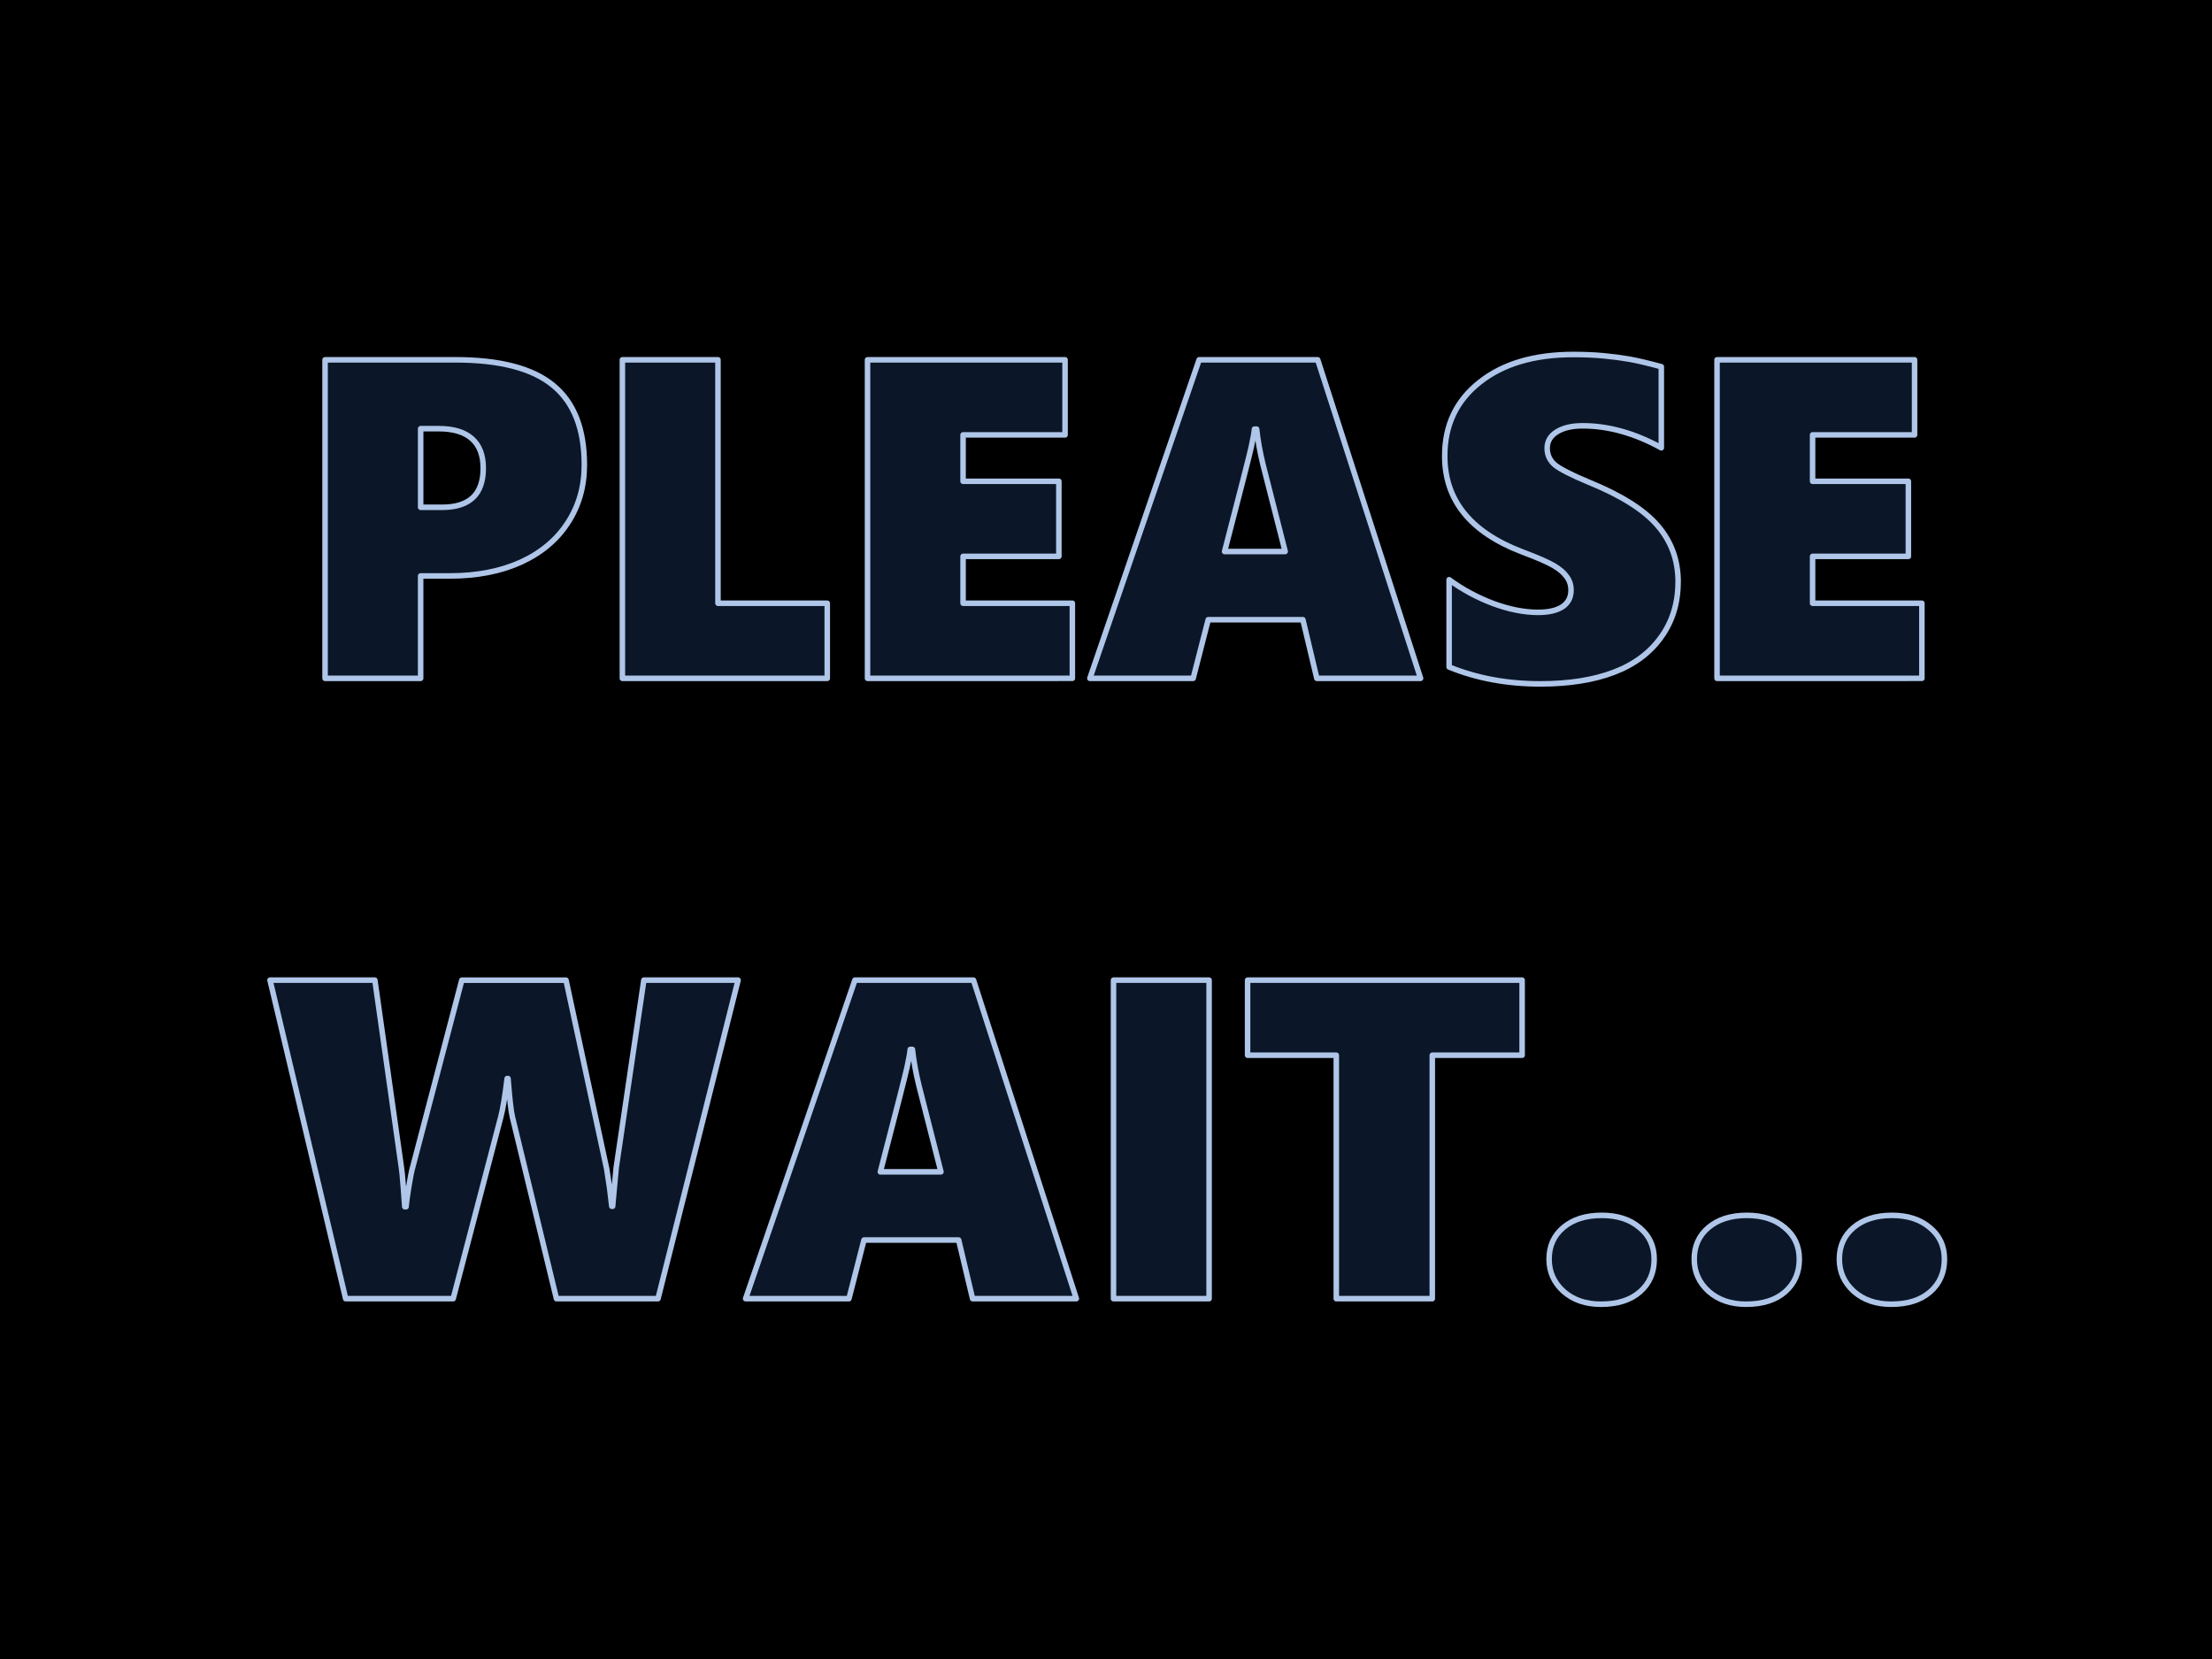 <?xml version="1.0" encoding="UTF-8" standalone="no"?>
<!-- Created with Inkscape (http://www.inkscape.org/) -->

<svg
   xmlns:dc="http://purl.org/dc/elements/1.1/"
   xmlns:cc="http://creativecommons.org/ns#"
   xmlns:rdf="http://www.w3.org/1999/02/22-rdf-syntax-ns#"
   xmlns:svg="http://www.w3.org/2000/svg"
   xmlns="http://www.w3.org/2000/svg"
   xmlns:sodipodi="http://sodipodi.sourceforge.net/DTD/sodipodi-0.dtd"
   xmlns:inkscape="http://www.inkscape.org/namespaces/inkscape"
   width="400"
   height="300"
   viewBox="0 0 105.833 79.375"
   version="1.1"
   id="svg8"
   inkscape:version="0.92.4 (5da689c313, 2019-01-14)"
   sodipodi:docname="wait.svg">
  <defs
     id="defs2" />
  <sodipodi:namedview
     id="base"
     pagecolor="#ffffff"
     bordercolor="#666666"
     borderopacity="1.0"
     inkscape:pageopacity="0.0"
     inkscape:pageshadow="2"
     inkscape:zoom="1.4"
     inkscape:cx="81.227271"
     inkscape:cy="154.91466"
     inkscape:document-units="px"
     inkscape:current-layer="layer1"
     showgrid="false"
     units="px"
     inkscape:snap-page="true"
     inkscape:window-width="1366"
     inkscape:window-height="715"
     inkscape:window-x="-8"
     inkscape:window-y="-8"
     inkscape:window-maximized="1" />
  <g
     inkscape:label="Layer 1"
     inkscape:groupmode="layer"
     id="layer1"
     transform="translate(0,-217.625)">
    <rect
       style="opacity:1;fill:#000000;fill-opacity:1;stroke:none;stroke-width:0.529;stroke-linecap:square;stroke-linejoin:round;stroke-miterlimit:4;stroke-dasharray:none;stroke-dashoffset:0;stroke-opacity:1;paint-order:fill markers stroke"
       id="rect817"
       width="105.833"
       height="79.375"
       x="0"
       y="217.625" />
    <g
       aria-label="PLEASE
WAIT..."
       transform="matrix(0.739,0,0,0.742,-119.259,201.148)"
       style="font-style:normal;font-variant:normal;font-weight:900;font-stretch:normal;font-size:29.333px;line-height:40px;font-family:'Segoe UI';-inkscape-font-specification:'Segoe UI Heavy';text-align:center;text-anchor:middle;opacity:1;fill:#0b1728;fill-opacity:1;stroke:#afc6e9;stroke-width:0.357;stroke-linecap:square;stroke-linejoin:round;stroke-miterlimit:4;stroke-dasharray:none;stroke-dashoffset:0;stroke-opacity:1;paint-order:fill markers stroke"
       id="flowRoot1496">
      <path
         d="m 199.211,52.182 q 0,2.105 -1.074,3.738 -1.06,1.633 -3.036,2.535 -1.977,0.888 -4.598,0.888 h -1.891 v 6.603 h -6.188 V 45.407 h 8.422 q 4.34,0 6.345,1.647 2.02,1.647 2.02,5.128 z m -6.546,0.215 q 0,-1.26 -0.73,-1.905 -0.73,-0.645 -2.148,-0.645 h -1.174 v 5.07 h 1.389 q 2.664,0 2.664,-2.521 z"
         style="stroke:#afc6e9;stroke-width:0.357;fill:#0b1728"
         id="path1506" />
      <path
         d="M 201.674,65.946 V 45.407 h 6.188 v 15.698 h 7.076 v 4.841 z"
         style="stroke:#afc6e9;stroke-width:0.357;fill:#0b1728"
         id="path1508" />
      <path
         d="M 217.544,65.946 V 45.407 h 12.79 v 4.841 h -6.603 v 2.993 h 6.202 v 4.841 h -6.202 v 3.022 h 7.076 v 4.841 z"
         style="stroke:#afc6e9;stroke-width:0.357;fill:#0b1728"
         id="path1510" />
      <path
         d="m 246.634,65.946 -0.902,-3.781 h -6.13 l -0.974,3.781 h -6.689 L 239.014,45.407 h 7.677 l 6.66,20.539 z m -3.896,-16.07 h -0.143 q -0.029,0.344 -0.201,1.132 -0.172,0.788 -1.733,6.76 h 3.924 l -1.432,-5.586 q -0.301,-1.232 -0.415,-2.306 z"
         style="stroke:#afc6e9;stroke-width:0.357;fill:#0b1728"
         id="path1512" />
      <path
         d="m 270.023,59.73 q 0,2.048 -1.103,3.566 -1.089,1.518 -3.065,2.263 -1.977,0.745 -4.755,0.745 -3.223,0 -5.901,-1.089 v -5.629 q 1.289,0.945 2.85,1.533 1.561,0.573 2.908,0.573 1.017,0 1.576,-0.358 0.559,-0.372 0.559,-1.074 0,-0.501 -0.286,-0.874 -0.272,-0.387 -0.845,-0.716 -0.559,-0.329 -2.091,-0.902 -4.956,-1.905 -4.956,-6.159 0,-2.979 2.263,-4.755 2.263,-1.79 6.073,-1.79 1.074,0 1.977,0.086 0.902,0.086 1.633,0.215 0.745,0.129 2.077,0.487 v 5.228 q -2.592,-1.418 -5.099,-1.418 -1.031,0 -1.661,0.387 -0.63,0.387 -0.63,1.06 0,0.645 0.501,1.074 0.516,0.415 2.134,1.089 3.194,1.289 4.512,2.822 1.332,1.533 1.332,3.638 z"
         style="stroke:#afc6e9;stroke-width:0.357;fill:#0b1728"
         id="path1514" />
      <path
         d="M 272.544,65.946 V 45.407 h 12.79 v 4.841 h -6.603 v 2.993 h 6.202 v 4.841 h -6.202 v 3.022 h 7.076 v 4.841 z"
         style="stroke:#afc6e9;stroke-width:0.357;fill:#0b1728"
         id="path1516" />
      <path
         d="m 203.98,105.946 h -6.574 l -2.85,-11.702 q -0.129,-0.501 -0.286,-2.492 h -0.057 q -0.215,1.762 -0.415,2.492 l -3.079,11.702 h -6.961 l -4.898,-20.539 h 6.789 l 1.719,12.089 q 0.043,0.229 0.129,1.332 l 0.086,1.189 h 0.086 q 0.029,-0.372 0.172,-1.26 0.143,-0.902 0.272,-1.346 l 3.165,-12.003 h 6.746 l 2.635,12.174 0.186,1.217 0.143,1.189 h 0.057 l 0.043,-0.501 0.186,-1.991 1.79,-12.089 h 6.102 z"
         style="stroke:#afc6e9;stroke-width:0.357;fill:#0b1728"
         id="path1518" />
      <path
         d="m 224.347,105.946 -0.902,-3.781 h -6.13 l -0.974,3.781 h -6.689 l 7.076,-20.539 h 7.677 l 6.66,20.539 z M 220.452,89.876 h -0.143 q -0.029,0.344 -0.201,1.132 -0.172,0.788 -1.733,6.76 h 3.924 l -1.432,-5.586 q -0.301,-1.232 -0.415,-2.306 z"
         style="stroke:#afc6e9;stroke-width:0.357;fill:#0b1728"
         id="path1520" />
      <path
         d="M 233.471,105.946 V 85.407 h 6.188 v 20.539 z"
         style="stroke:#afc6e9;stroke-width:0.357;fill:#0b1728"
         id="path1522" />
      <path
         d="m 254.11,90.248 v 15.698 h -6.216 V 90.248 h -5.743 v -4.841 h 17.775 v 4.841 z"
         style="stroke:#afc6e9;stroke-width:0.357;fill:#0b1728"
         id="path1524" />
      <path
         d="m 268.476,103.397 q 0,1.303 -0.917,2.105 -0.917,0.802 -2.535,0.802 -1.475,0 -2.421,-0.831 -0.931,-0.845 -0.931,-2.077 0,-1.26 0.917,-2.034 0.931,-0.788 2.492,-0.788 1.518,0 2.449,0.788 0.945,0.773 0.945,2.034 z"
         style="stroke:#afc6e9;stroke-width:0.357;fill:#0b1728"
         id="path1526" />
      <path
         d="m 277.872,103.397 q 0,1.303 -0.917,2.105 -0.917,0.802 -2.535,0.802 -1.475,0 -2.421,-0.831 -0.931,-0.845 -0.931,-2.077 0,-1.26 0.917,-2.034 0.931,-0.788 2.492,-0.788 1.518,0 2.449,0.788 0.945,0.773 0.945,2.034 z"
         style="stroke:#afc6e9;stroke-width:0.357;fill:#0b1728"
         id="path1528" />
      <path
         d="m 287.268,103.397 q 0,1.303 -0.917,2.105 -0.917,0.802 -2.535,0.802 -1.475,0 -2.421,-0.831 -0.931,-0.845 -0.931,-2.077 0,-1.26 0.917,-2.034 0.931,-0.788 2.492,-0.788 1.518,0 2.449,0.788 0.945,0.773 0.945,2.034 z"
         style="stroke:#afc6e9;stroke-width:0.357;fill:#0b1728"
         id="path1530" />
    </g>
  </g>
</svg>
